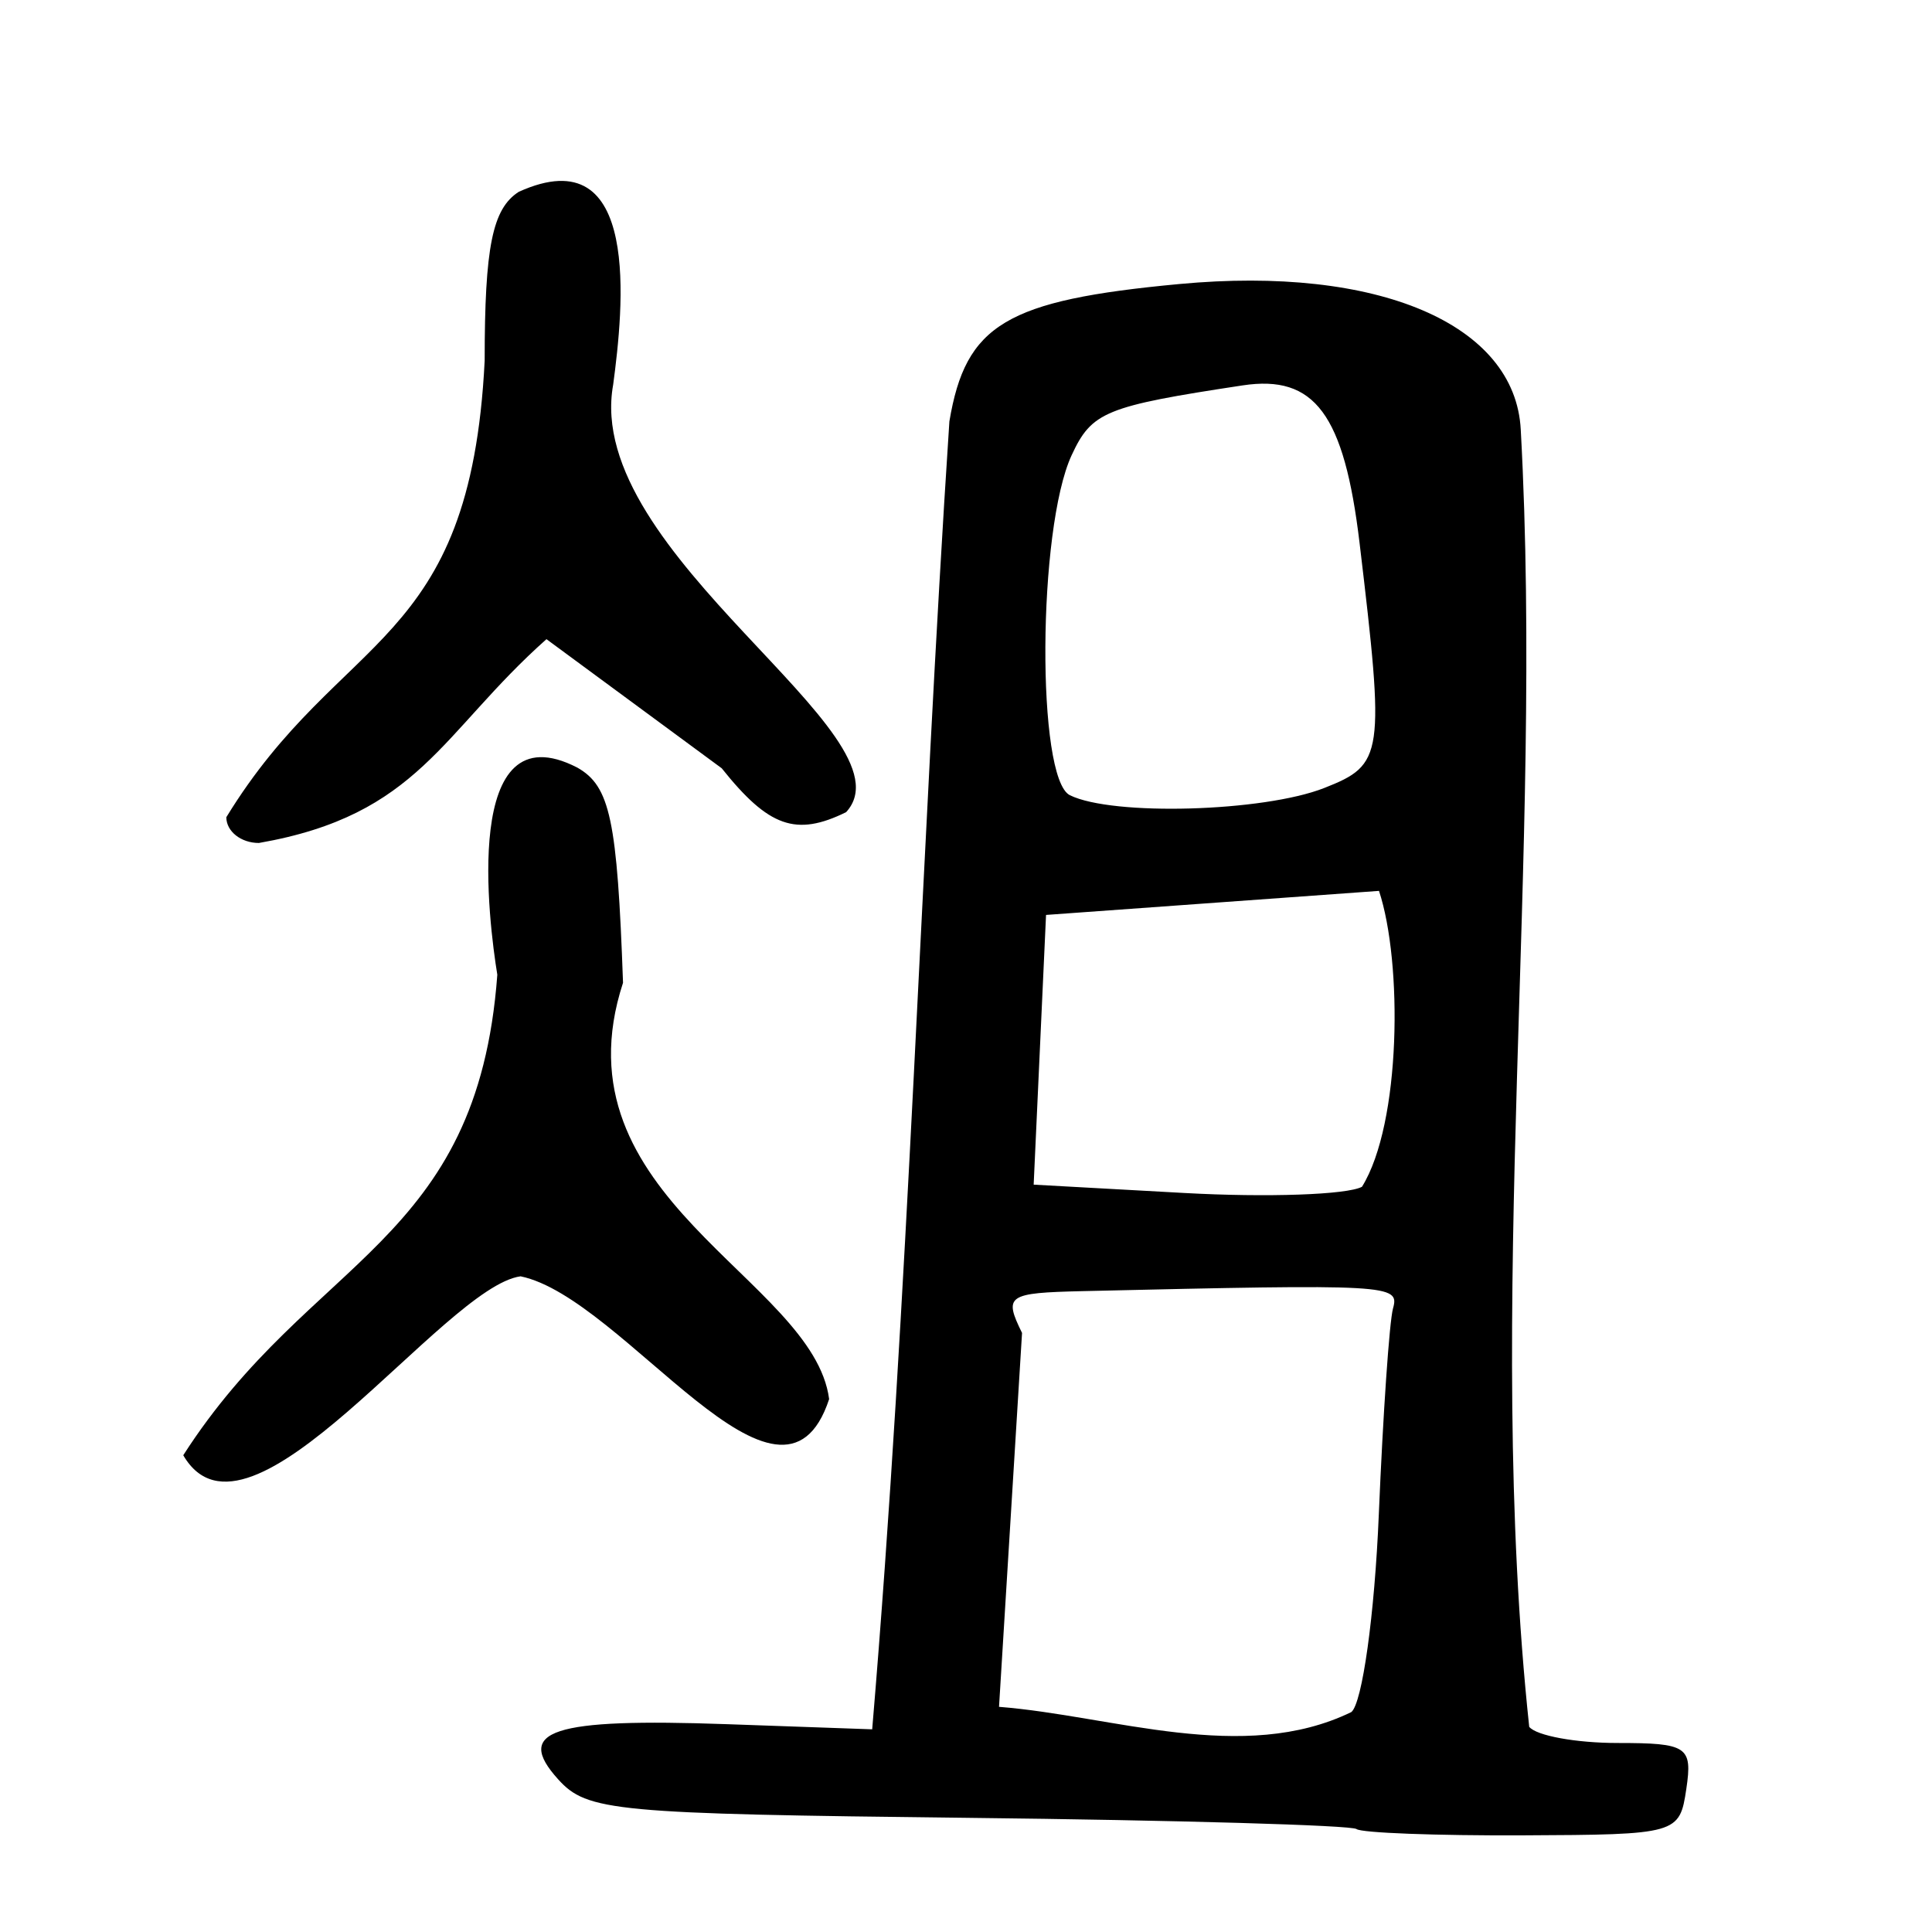 <?xml version="1.0" encoding="UTF-8" standalone="no"?>
<!-- Created with Inkscape (http://www.inkscape.org/) -->

<svg
   xmlns:dc="http://purl.org/dc/elements/1.1/"
   xmlns:cc="http://creativecommons.org/ns#"
   xmlns:rdf="http://www.w3.org/1999/02/22-rdf-syntax-ns#"
   xmlns:svg="http://www.w3.org/2000/svg"
   xmlns="http://www.w3.org/2000/svg"
   xmlns:sodipodi="http://sodipodi.sourceforge.net/DTD/sodipodi-0.dtd"
   xmlns:inkscape="http://www.inkscape.org/namespaces/inkscape"
   width="300"
   height="300"
   id="svg2"
   version="1.1"
   inkscape:version="0.47 r22583"
   sodipodi:docname="Nouveau document 1">
  <defs
     id="defs4">
    <inkscape:perspective
       sodipodi:type="inkscape:persp3d"
       inkscape:vp_x="0 : 526.18109 : 1"
       inkscape:vp_y="0 : 1000 : 0"
       inkscape:vp_z="744.09448 : 526.18109 : 1"
       inkscape:persp3d-origin="372.04724 : 350.78739 : 1"
       id="perspective10" />
    <inkscape:perspective
       id="perspective2824"
       inkscape:persp3d-origin="0.5 : 0.33333333 : 1"
       inkscape:vp_z="1 : 0.5 : 1"
       inkscape:vp_y="0 : 1000 : 0"
       inkscape:vp_x="0 : 0.5 : 1"
       sodipodi:type="inkscape:persp3d" />
  </defs>
  <sodipodi:namedview
     id="base"
     pagecolor="#ffffff"
     bordercolor="#666666"
     borderopacity="1.0"
     inkscape:pageopacity="0.0"
     inkscape:pageshadow="2"
     inkscape:zoom="1.979899"
     inkscape:cx="221.27732"
     inkscape:cy="138.29066"
     inkscape:document-units="px"
     inkscape:current-layer="layer1"
     showgrid="false"
     inkscape:window-width="1280"
     inkscape:window-height="950"
     inkscape:window-x="0"
     inkscape:window-y="25"
     inkscape:window-maximized="1" />
  <g
     inkscape:label="Calque 1"
     inkscape:groupmode="layer"
     id="layer1"
     transform="translate(0,-752.362)">
    <path
       style="fill:#000000"
       d="m 210.641,1036.377 c -0.768,-0.595 -27.893,-1.378 -60.277,-1.742 -55.073,-0.618 -59.192,-1.005 -63.686,-5.972 -6.881,-7.606 -0.995,-9.533 26.19,-8.572 l 22.565,0.798 c 5.703,-67.59 7.527,-135.419 11.988,-203.095 2.526,-15.06 8.797,-18.808 35.688,-21.327 30.864,-2.892 52.188,6.204 53.034,22.622 3.61,65.891 -5.636,136.119 1.313,201.413 1.103,1.381 7.281,2.511 13.73,2.511 10.819,0 11.643,0.55 10.667,7.117 -1.044,7.027 -1.365,7.118 -25.437,7.223 -13.408,0.058 -25.007,-0.381 -25.775,-0.976 l 2e-5,0 z m -0.815,-18.16 c 1.703,-1.319 3.628,-15.136 4.276,-30.705 0.649,-15.569 1.642,-29.964 2.207,-31.989 1.035,-3.706 -0.357,-3.783 -48.199,-2.675 -11.712,0.271 -12.272,0.658 -9.407,6.492 l -3.574,58.057 c 17.672,1.392 37.899,8.966 54.696,0.819 z m 4.304,-127.52 -51.701,3.735 -1.922,41.882 23.401,1.294 c 12.871,0.712 25.281,0.278 27.58,-0.964 6.104,-9.828 6.313,-34.859 2.643,-45.947 z m -8.493,-15.979 c 9.222,-3.63 9.421,-5.011 5.476,-38.043 -2.389,-20.002 -6.967,-26.169 -18.168,-24.468 -21.322,3.236 -23.418,4.093 -26.545,10.848 -5.293,11.434 -5.487,50.226 -0.264,52.79 6.641,3.26 30.051,2.592 39.5,-1.127 z M 28.457,978.332 c 19.82,-30.9 45.681,-32.679 48.766,-74.617 -1.296,-7.921 -5.649,-41.486 12.425,-32.159 5.092,2.888 6.197,8.094 7.095,33.412 -10.929,33.401 29.553,45.87 32.004,64.647 -7.435,22.595 -31.823,-15.741 -47.909,-19.067 -11.953,1.603 -42.257,45.196 -52.381,27.784 z m 6.686,-99.072 c 17.82,-29.111 37.88,-25.964 40.116,-70.884 0,-17.671 1.196,-23.596 5.295,-26.229 19.142,-8.672 16.227,18.192 14.659,29.942 -4.769,26.356 47.093,54.449 36.171,66.387 -7.775,3.819 -12.021,2.32 -19.315,-6.816 L 84.854,851.611 c -16.403,14.593 -19.739,27.301 -44.651,31.648 -2.783,0 -5.06,-1.8 -5.06,-4 z"
       id="path2830"
       sodipodi:nodetypes="csscccsccssscccsssccccccccccssssccccccccccccccccc" />
  </g>
</svg>
